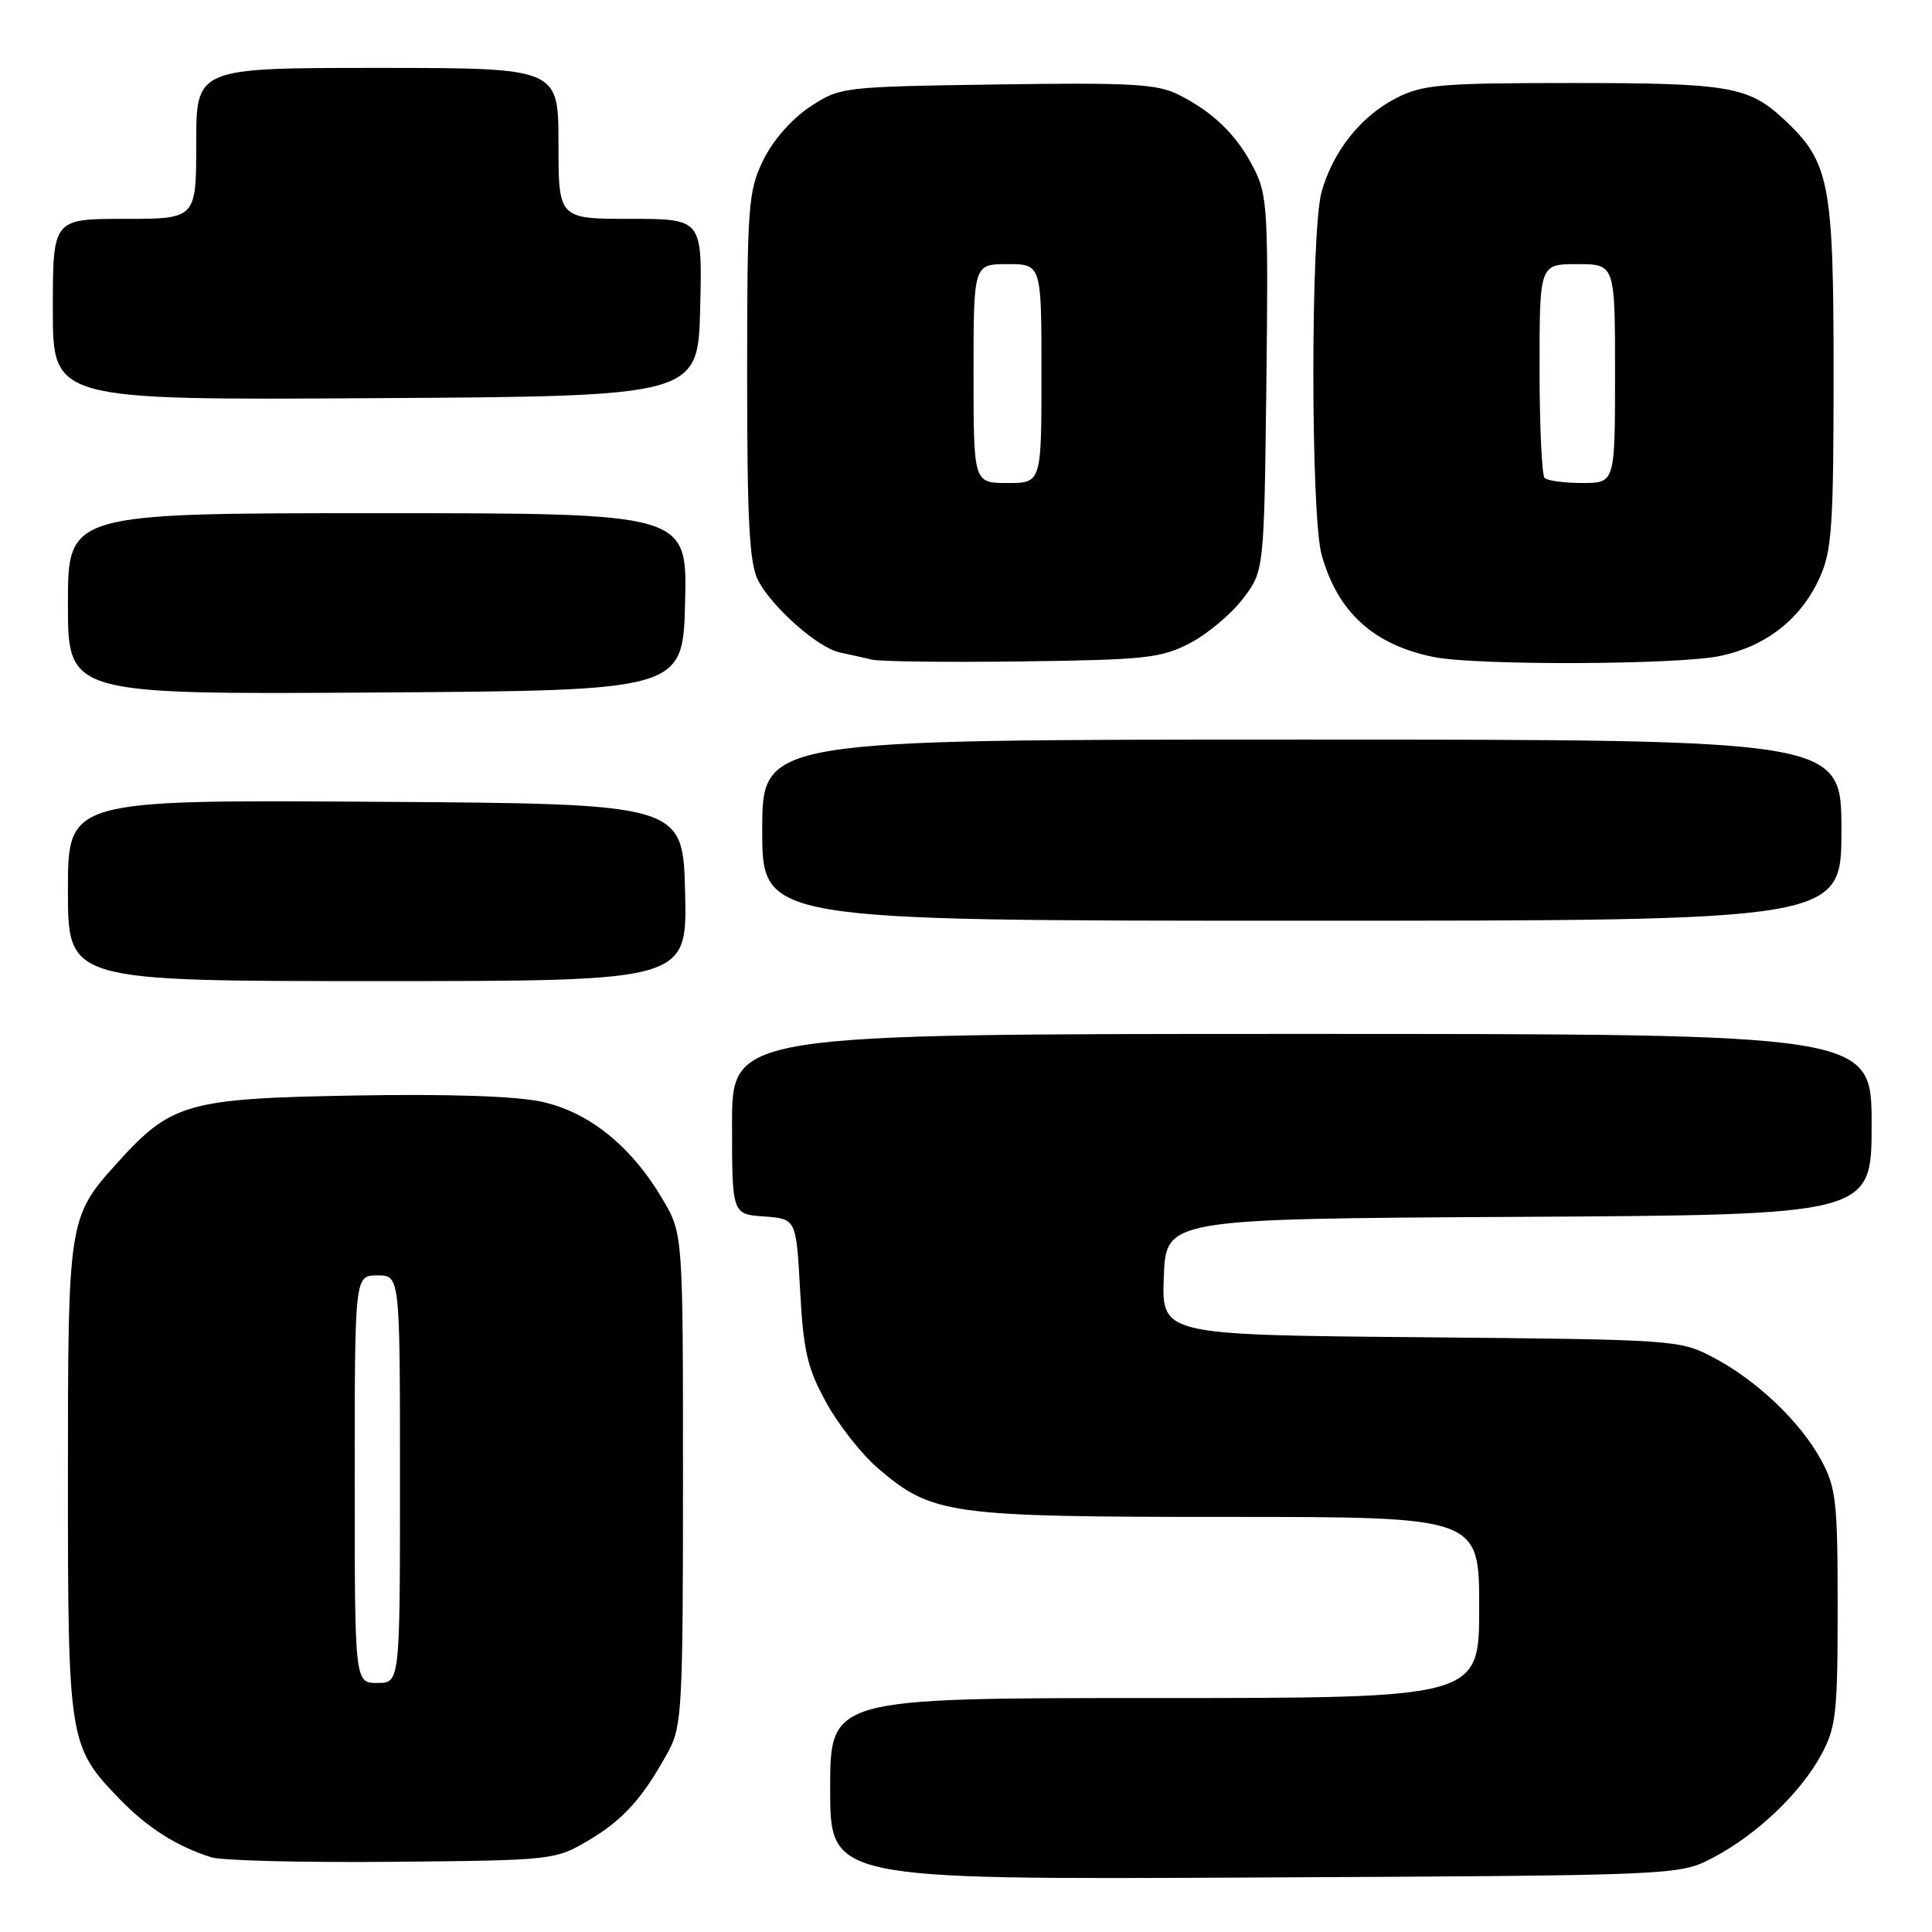 <?xml version="1.0" encoding="UTF-8" standalone="no"?>
<!DOCTYPE svg PUBLIC "-//W3C//DTD SVG 1.1//EN" "http://www.w3.org/Graphics/SVG/1.1/DTD/svg11.dtd" >
<svg xmlns="http://www.w3.org/2000/svg" xmlns:xlink="http://www.w3.org/1999/xlink" version="1.1" viewBox="0 0 256 256">
 <g >
 <path fill="currentColor"
d=" M 227.00 246.14 C 232.76 243.13 238.58 237.59 241.33 232.50 C 243.29 228.89 243.50 227.00 243.50 213.00 C 243.50 199.00 243.29 197.11 241.33 193.50 C 238.58 188.41 232.76 182.87 227.00 179.86 C 222.57 177.53 221.99 177.50 188.21 177.19 C 153.92 176.88 153.92 176.88 154.21 169.19 C 154.50 161.50 154.50 161.50 201.25 161.24 C 248.00 160.98 248.00 160.98 248.00 148.99 C 248.00 137.00 248.00 137.00 172.50 137.00 C 97.00 137.00 97.00 137.00 97.00 148.94 C 97.00 160.89 97.00 160.89 101.25 161.19 C 105.50 161.50 105.50 161.50 106.02 171.00 C 106.46 179.07 106.98 181.31 109.49 185.86 C 111.11 188.81 114.19 192.72 116.33 194.55 C 123.52 200.70 125.65 201.00 162.68 201.00 C 196.00 201.00 196.00 201.00 196.00 213.00 C 196.00 225.00 196.00 225.00 153.00 225.00 C 110.00 225.00 110.00 225.00 110.00 237.03 C 110.00 249.06 110.00 249.06 166.25 248.78 C 222.50 248.50 222.50 248.50 227.00 246.14 Z  M 78.00 243.85 C 82.59 241.14 85.22 238.21 88.60 232.00 C 90.36 228.76 90.50 226.07 90.50 196.00 C 90.50 163.50 90.50 163.50 87.81 158.92 C 83.68 151.91 78.10 147.39 71.85 146.00 C 68.39 145.24 59.61 144.94 47.00 145.16 C 24.86 145.55 22.71 146.15 15.58 154.04 C 9.04 161.28 9.00 161.53 9.00 196.00 C 9.00 230.66 9.12 231.42 15.80 238.33 C 19.52 242.18 23.35 244.62 27.99 246.10 C 29.37 246.54 40.17 246.81 52.00 246.70 C 73.30 246.50 73.54 246.48 78.00 243.85 Z  M 90.78 118.25 C 90.50 106.50 90.50 106.50 49.75 106.24 C 9.00 105.98 9.00 105.98 9.00 117.99 C 9.00 130.00 9.00 130.00 50.03 130.00 C 91.06 130.00 91.06 130.00 90.78 118.25 Z  M 244.00 110.00 C 244.00 98.00 244.00 98.00 172.50 98.00 C 101.00 98.00 101.00 98.00 101.00 110.00 C 101.00 122.00 101.00 122.00 172.50 122.00 C 244.00 122.00 244.00 122.00 244.00 110.00 Z  M 90.78 79.75 C 91.06 68.00 91.06 68.00 50.03 68.00 C 9.00 68.00 9.00 68.00 9.00 80.01 C 9.00 92.02 9.00 92.02 49.75 91.76 C 90.50 91.50 90.50 91.50 90.78 79.75 Z  M 157.69 85.21 C 160.00 84.01 163.15 81.36 164.69 79.34 C 167.50 75.66 167.50 75.66 167.80 50.89 C 168.07 27.94 167.95 25.83 166.15 22.31 C 163.88 17.89 160.84 14.91 156.19 12.56 C 153.35 11.12 149.95 10.93 132.12 11.19 C 111.49 11.50 111.32 11.52 107.29 14.18 C 104.86 15.80 102.40 18.61 101.12 21.25 C 99.14 25.35 99.00 27.21 99.00 49.87 C 99.00 69.07 99.30 74.68 100.45 76.90 C 102.30 80.47 108.37 85.83 111.27 86.45 C 112.50 86.71 114.40 87.14 115.50 87.40 C 116.60 87.66 125.60 87.77 135.50 87.64 C 151.83 87.43 153.89 87.20 157.69 85.21 Z  M 227.98 86.91 C 234.08 85.60 238.64 82.01 241.12 76.54 C 242.73 73.00 242.96 69.68 242.96 49.50 C 242.96 24.14 242.43 21.47 236.38 15.81 C 231.70 11.45 229.09 11.00 208.40 11.00 C 190.92 11.00 188.52 11.20 185.02 12.99 C 180.31 15.39 176.58 20.10 175.10 25.50 C 173.66 30.79 173.67 68.27 175.12 73.50 C 177.23 81.10 181.99 85.45 190.00 87.06 C 195.65 88.20 222.45 88.10 227.98 86.91 Z  M 92.78 40.75 C 93.06 29.00 93.06 29.00 83.53 29.00 C 74.00 29.00 74.00 29.00 74.00 19.00 C 74.00 9.00 74.00 9.00 50.00 9.00 C 26.00 9.00 26.00 9.00 26.00 19.00 C 26.00 29.00 26.00 29.00 16.50 29.00 C 7.00 29.00 7.00 29.00 7.00 41.01 C 7.00 53.02 7.00 53.02 49.75 52.76 C 92.50 52.50 92.50 52.50 92.78 40.75 Z  M 47.00 196.00 C 47.00 169.00 47.00 169.00 50.00 169.00 C 53.00 169.00 53.00 169.00 53.00 196.00 C 53.00 223.00 53.00 223.00 50.00 223.00 C 47.00 223.00 47.00 223.00 47.00 196.00 Z  M 129.00 49.50 C 129.00 35.00 129.00 35.00 133.50 35.00 C 138.00 35.00 138.00 35.00 138.00 49.50 C 138.00 64.00 138.00 64.00 133.50 64.00 C 129.00 64.00 129.00 64.00 129.00 49.50 Z  M 204.67 63.33 C 204.30 62.97 204.00 56.44 204.00 48.83 C 204.00 35.00 204.00 35.00 209.00 35.00 C 214.00 35.00 214.00 35.00 214.00 49.50 C 214.00 64.00 214.00 64.00 209.67 64.00 C 207.28 64.00 205.03 63.70 204.67 63.33 Z "/>
</g>
</svg>